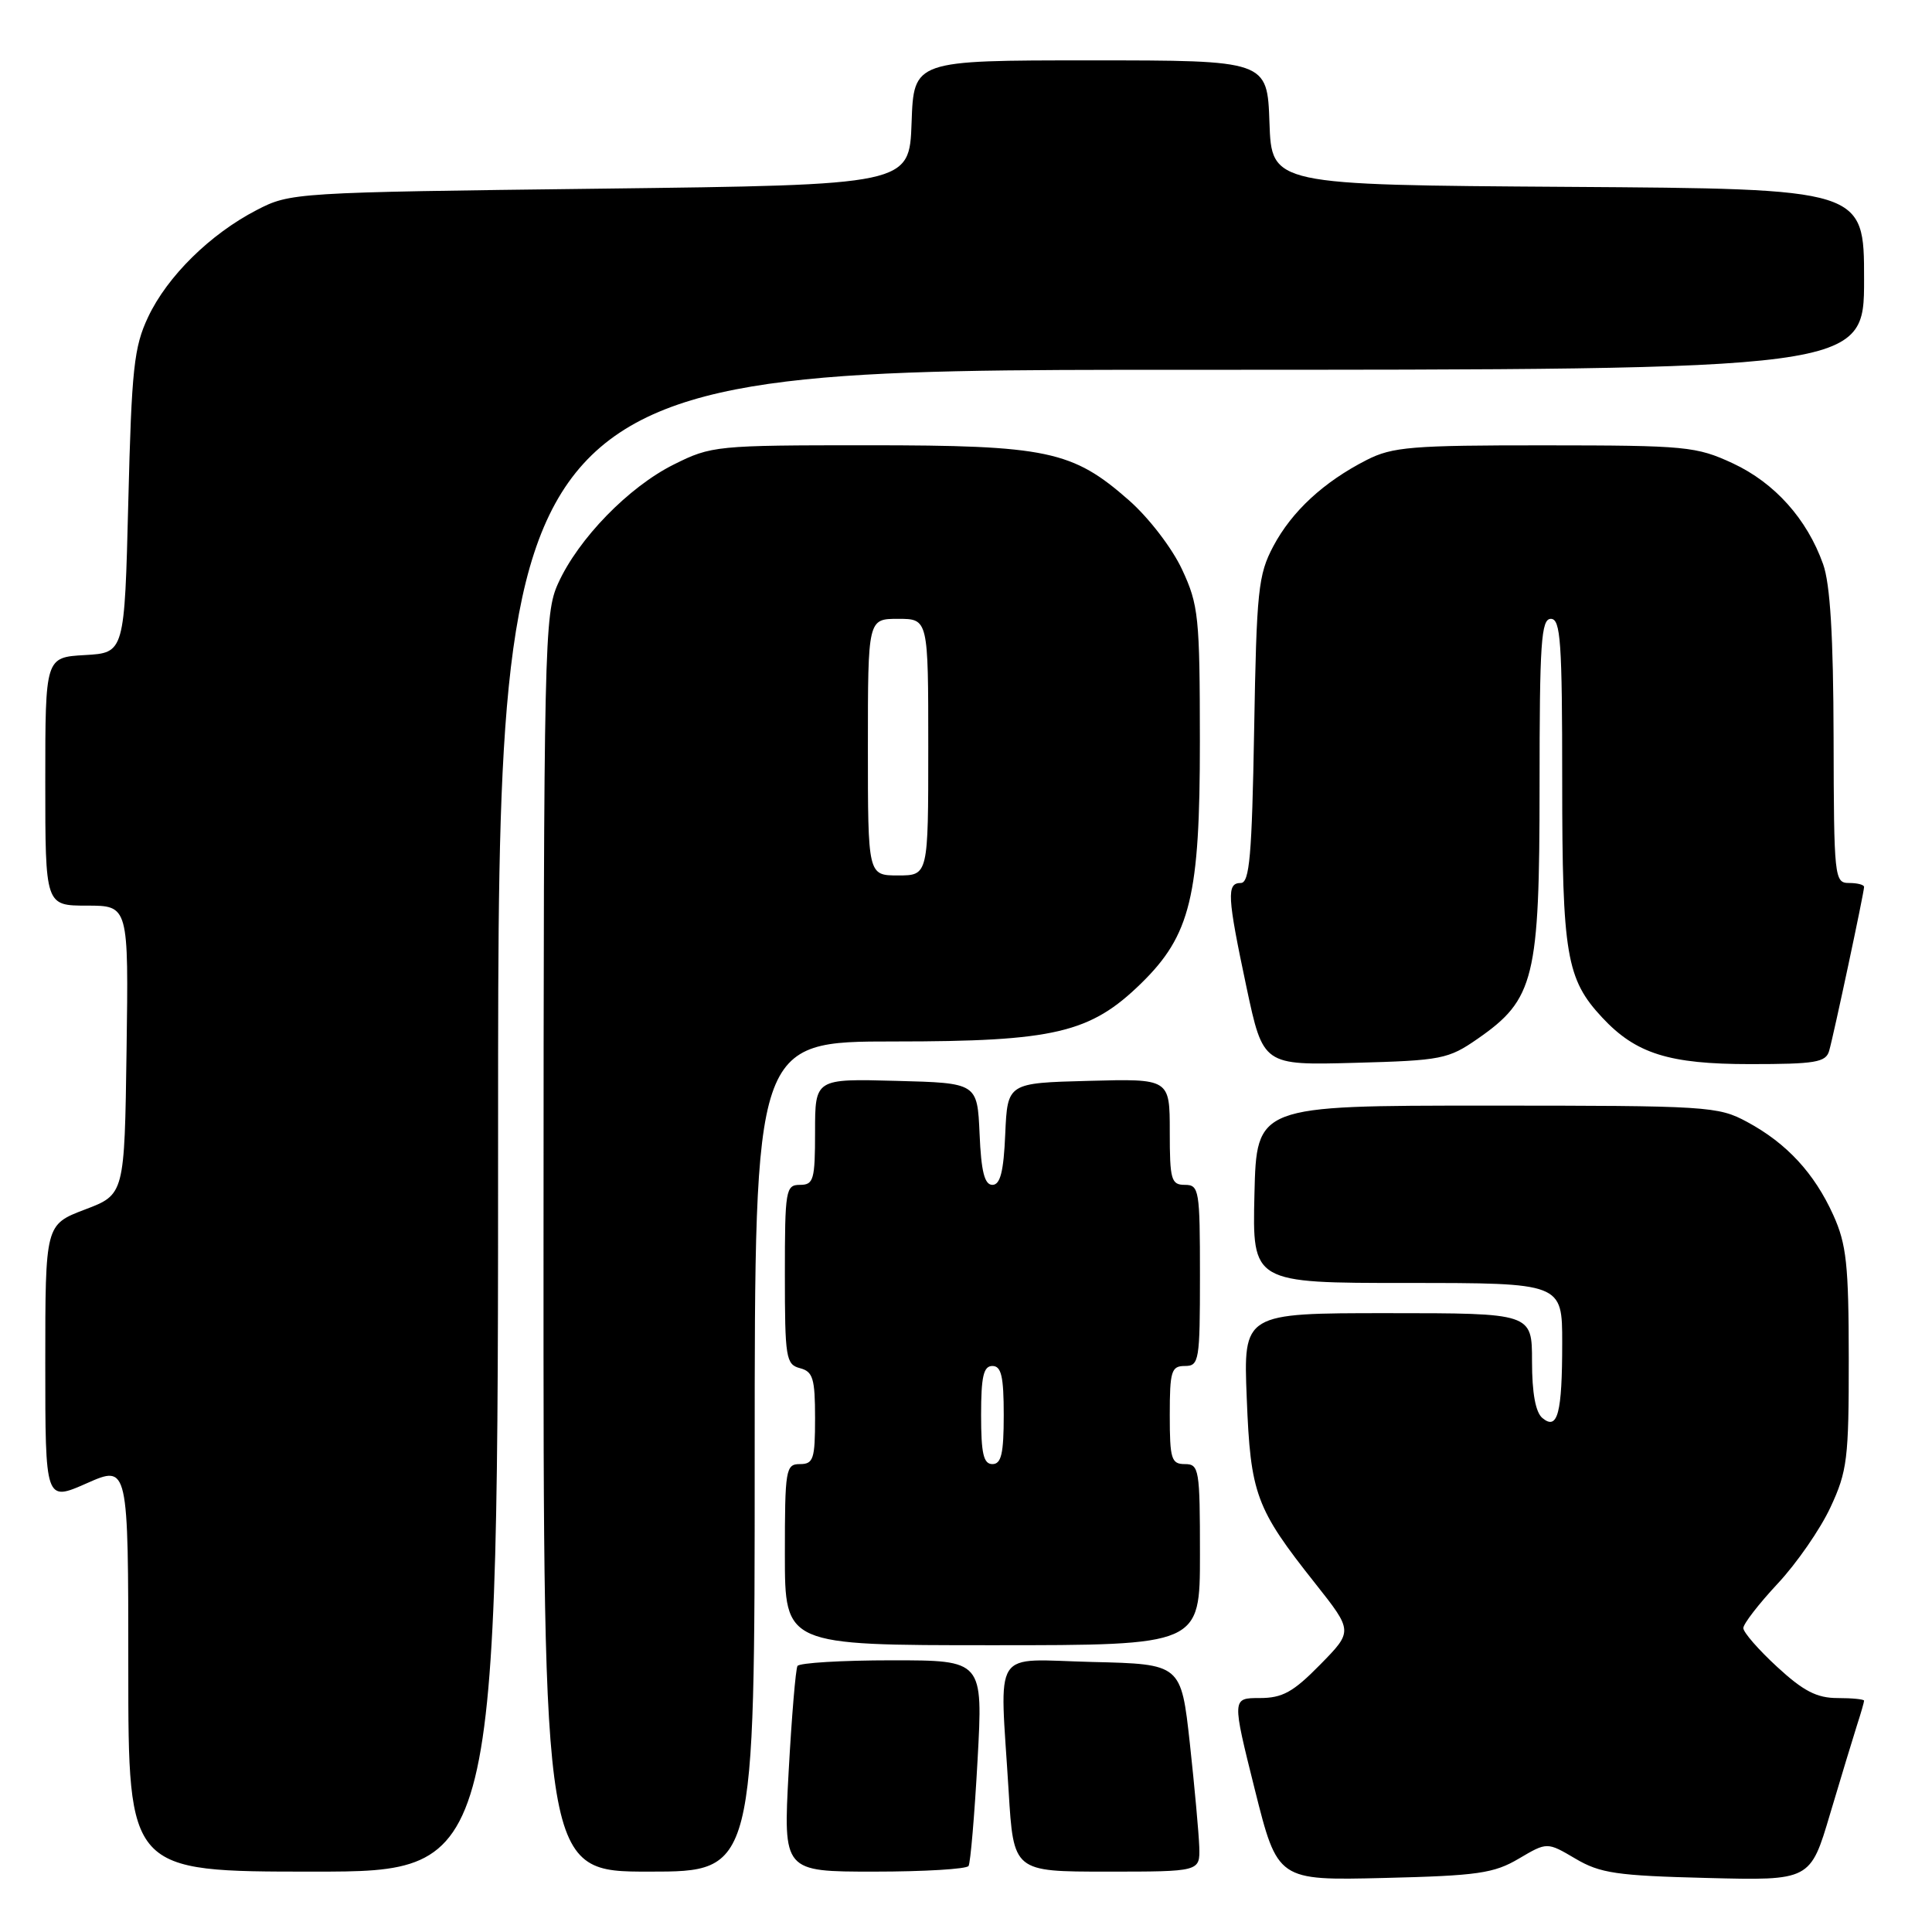 <?xml version="1.0" encoding="UTF-8" standalone="no"?>
<!DOCTYPE svg PUBLIC "-//W3C//DTD SVG 1.1//EN" "http://www.w3.org/Graphics/SVG/1.1/DTD/svg11.dtd" >
<svg xmlns="http://www.w3.org/2000/svg" xmlns:xlink="http://www.w3.org/1999/xlink" version="1.1" viewBox="0 0 256 256">
 <g >
 <path fill="currentColor"
d=" M 201.25 246.28 C 205.00 244.07 205.00 244.07 208.75 246.28 C 212.03 248.22 214.22 248.54 226.19 248.84 C 239.88 249.19 239.88 249.19 242.50 240.34 C 243.95 235.48 245.55 230.20 246.06 228.60 C 246.58 227.01 247.00 225.54 247.00 225.35 C 247.00 225.16 245.41 225.00 243.48 225.00 C 240.74 225.00 238.96 224.08 235.48 220.87 C 233.01 218.60 231.00 216.29 231.00 215.73 C 231.00 215.17 233.05 212.52 235.55 209.84 C 238.06 207.16 241.20 202.62 242.54 199.74 C 244.78 194.94 244.98 193.28 244.97 180.00 C 244.96 167.57 244.67 164.86 242.92 161.00 C 240.41 155.45 236.74 151.48 231.50 148.66 C 227.65 146.58 226.34 146.50 197.00 146.50 C 166.50 146.50 166.50 146.50 166.22 158.25 C 165.94 170.00 165.94 170.00 186.47 170.00 C 207.00 170.00 207.00 170.00 207.00 177.92 C 207.00 187.28 206.40 189.58 204.38 187.90 C 203.47 187.15 203.00 184.59 203.00 180.38 C 203.00 174.00 203.00 174.00 183.87 174.00 C 164.75 174.00 164.75 174.00 165.20 185.25 C 165.70 198.00 166.39 199.87 174.28 209.82 C 179.28 216.14 179.28 216.14 174.93 220.57 C 171.35 224.22 169.93 225.00 166.91 225.00 C 163.24 225.00 163.24 225.00 166.26 237.09 C 169.29 249.18 169.29 249.18 183.40 248.84 C 195.80 248.54 197.95 248.23 201.25 246.28 Z  M 66.00 148.50 C 66.00 49.00 66.00 49.00 156.50 49.00 C 247.00 49.00 247.00 49.00 247.00 37.01 C 247.00 25.02 247.00 25.02 207.75 24.76 C 168.50 24.50 168.50 24.50 168.21 16.25 C 167.92 8.00 167.92 8.00 144.50 8.00 C 121.08 8.00 121.08 8.00 120.79 16.25 C 120.50 24.50 120.50 24.50 79.50 25.00 C 38.96 25.49 38.45 25.53 34.00 27.84 C 27.84 31.03 22.17 36.62 19.63 42.00 C 17.75 45.98 17.44 48.81 17.00 66.50 C 16.50 86.50 16.50 86.50 11.25 86.80 C 6.00 87.10 6.00 87.10 6.00 103.55 C 6.00 120.00 6.00 120.00 11.52 120.00 C 17.04 120.00 17.04 120.00 16.77 139.14 C 16.50 158.28 16.50 158.28 11.25 160.27 C 6.00 162.27 6.00 162.27 6.00 180.62 C 6.00 198.97 6.00 198.97 11.50 196.54 C 17.00 194.11 17.00 194.11 17.00 221.06 C 17.00 248.00 17.00 248.00 41.50 248.00 C 66.00 248.00 66.00 248.00 66.00 148.50 Z  M 100.00 193.00 C 100.00 138.00 100.00 138.00 118.49 138.00 C 139.71 138.00 144.46 136.88 151.19 130.32 C 157.75 123.91 159.00 118.76 158.99 98.21 C 158.98 81.74 158.82 80.15 156.63 75.46 C 155.32 72.64 152.22 68.60 149.59 66.29 C 142.11 59.71 138.76 59.00 115.02 59.00 C 94.92 59.00 94.26 59.06 89.28 61.55 C 83.30 64.53 76.64 71.37 73.95 77.31 C 72.13 81.32 72.04 85.08 72.02 164.75 C 72.00 248.00 72.00 248.00 86.00 248.00 C 100.00 248.00 100.00 248.00 100.00 193.00 Z  M 128.34 247.25 C 128.59 246.84 129.13 240.54 129.53 233.25 C 130.26 220.00 130.26 220.00 118.19 220.00 C 111.55 220.00 105.92 220.34 105.67 220.75 C 105.43 221.16 104.90 227.46 104.50 234.75 C 103.78 248.00 103.78 248.00 115.83 248.00 C 122.46 248.00 128.09 247.66 128.34 247.25 Z  M 158.91 244.75 C 158.85 242.96 158.29 236.78 157.66 231.00 C 156.50 220.50 156.50 220.50 144.75 220.22 C 131.22 219.89 132.47 217.97 133.65 237.34 C 134.30 248.00 134.30 248.00 146.65 248.00 C 159.00 248.00 159.00 248.00 158.91 244.75 Z  M 159.00 206.00 C 159.00 194.67 158.89 194.00 157.00 194.00 C 155.21 194.00 155.00 193.33 155.00 187.50 C 155.00 181.67 155.21 181.00 157.00 181.00 C 158.89 181.00 159.00 180.33 159.00 169.00 C 159.00 157.67 158.89 157.00 157.00 157.00 C 155.19 157.00 155.00 156.33 155.00 149.97 C 155.00 142.93 155.00 142.93 144.25 143.22 C 133.50 143.50 133.50 143.50 133.20 150.25 C 132.99 155.25 132.54 157.00 131.50 157.00 C 130.46 157.00 130.01 155.25 129.80 150.25 C 129.50 143.50 129.50 143.50 118.75 143.22 C 108.00 142.93 108.00 142.93 108.00 149.97 C 108.00 156.33 107.81 157.00 106.00 157.00 C 104.11 157.00 104.00 157.67 104.00 168.88 C 104.00 179.93 104.14 180.80 106.00 181.29 C 107.72 181.74 108.00 182.65 108.00 187.91 C 108.00 193.33 107.78 194.00 106.00 194.00 C 104.11 194.00 104.00 194.67 104.00 206.00 C 104.00 218.00 104.00 218.00 131.50 218.00 C 159.00 218.00 159.00 218.00 159.00 206.00 Z  M 195.80 137.64 C 203.32 132.42 204.00 129.67 204.00 104.18 C 204.00 85.13 204.21 82.00 205.50 82.00 C 206.79 82.00 207.00 85.06 207.00 103.53 C 207.00 126.52 207.55 129.74 212.30 134.83 C 216.76 139.62 221.15 141.00 231.89 141.00 C 240.53 141.00 241.93 140.77 242.37 139.25 C 242.97 137.17 247.00 118.26 247.00 117.52 C 247.00 117.23 246.10 117.00 245.00 117.00 C 243.07 117.00 243.00 116.32 242.96 97.75 C 242.93 84.30 242.51 77.37 241.57 74.75 C 239.44 68.76 235.15 63.98 229.62 61.40 C 224.77 59.15 223.45 59.02 204.71 59.01 C 187.04 59.00 184.51 59.21 181.09 60.95 C 175.39 63.86 171.18 67.75 168.72 72.38 C 166.72 76.15 166.50 78.22 166.18 96.75 C 165.89 113.35 165.57 117.00 164.41 117.00 C 162.51 117.00 162.61 118.75 165.17 130.83 C 167.37 141.16 167.37 141.16 179.52 140.83 C 191.01 140.52 191.91 140.34 195.80 137.64 Z  M 115.00 99.00 C 115.00 82.00 115.00 82.00 119.00 82.00 C 123.00 82.00 123.00 82.00 123.00 99.00 C 123.00 116.00 123.00 116.00 119.00 116.00 C 115.00 116.00 115.00 116.00 115.00 99.00 Z  M 130.00 187.50 C 130.00 182.39 130.32 181.00 131.50 181.00 C 132.68 181.00 133.00 182.39 133.00 187.50 C 133.00 192.61 132.68 194.00 131.50 194.00 C 130.32 194.00 130.00 192.61 130.00 187.50 Z "/>
</g>
</svg>